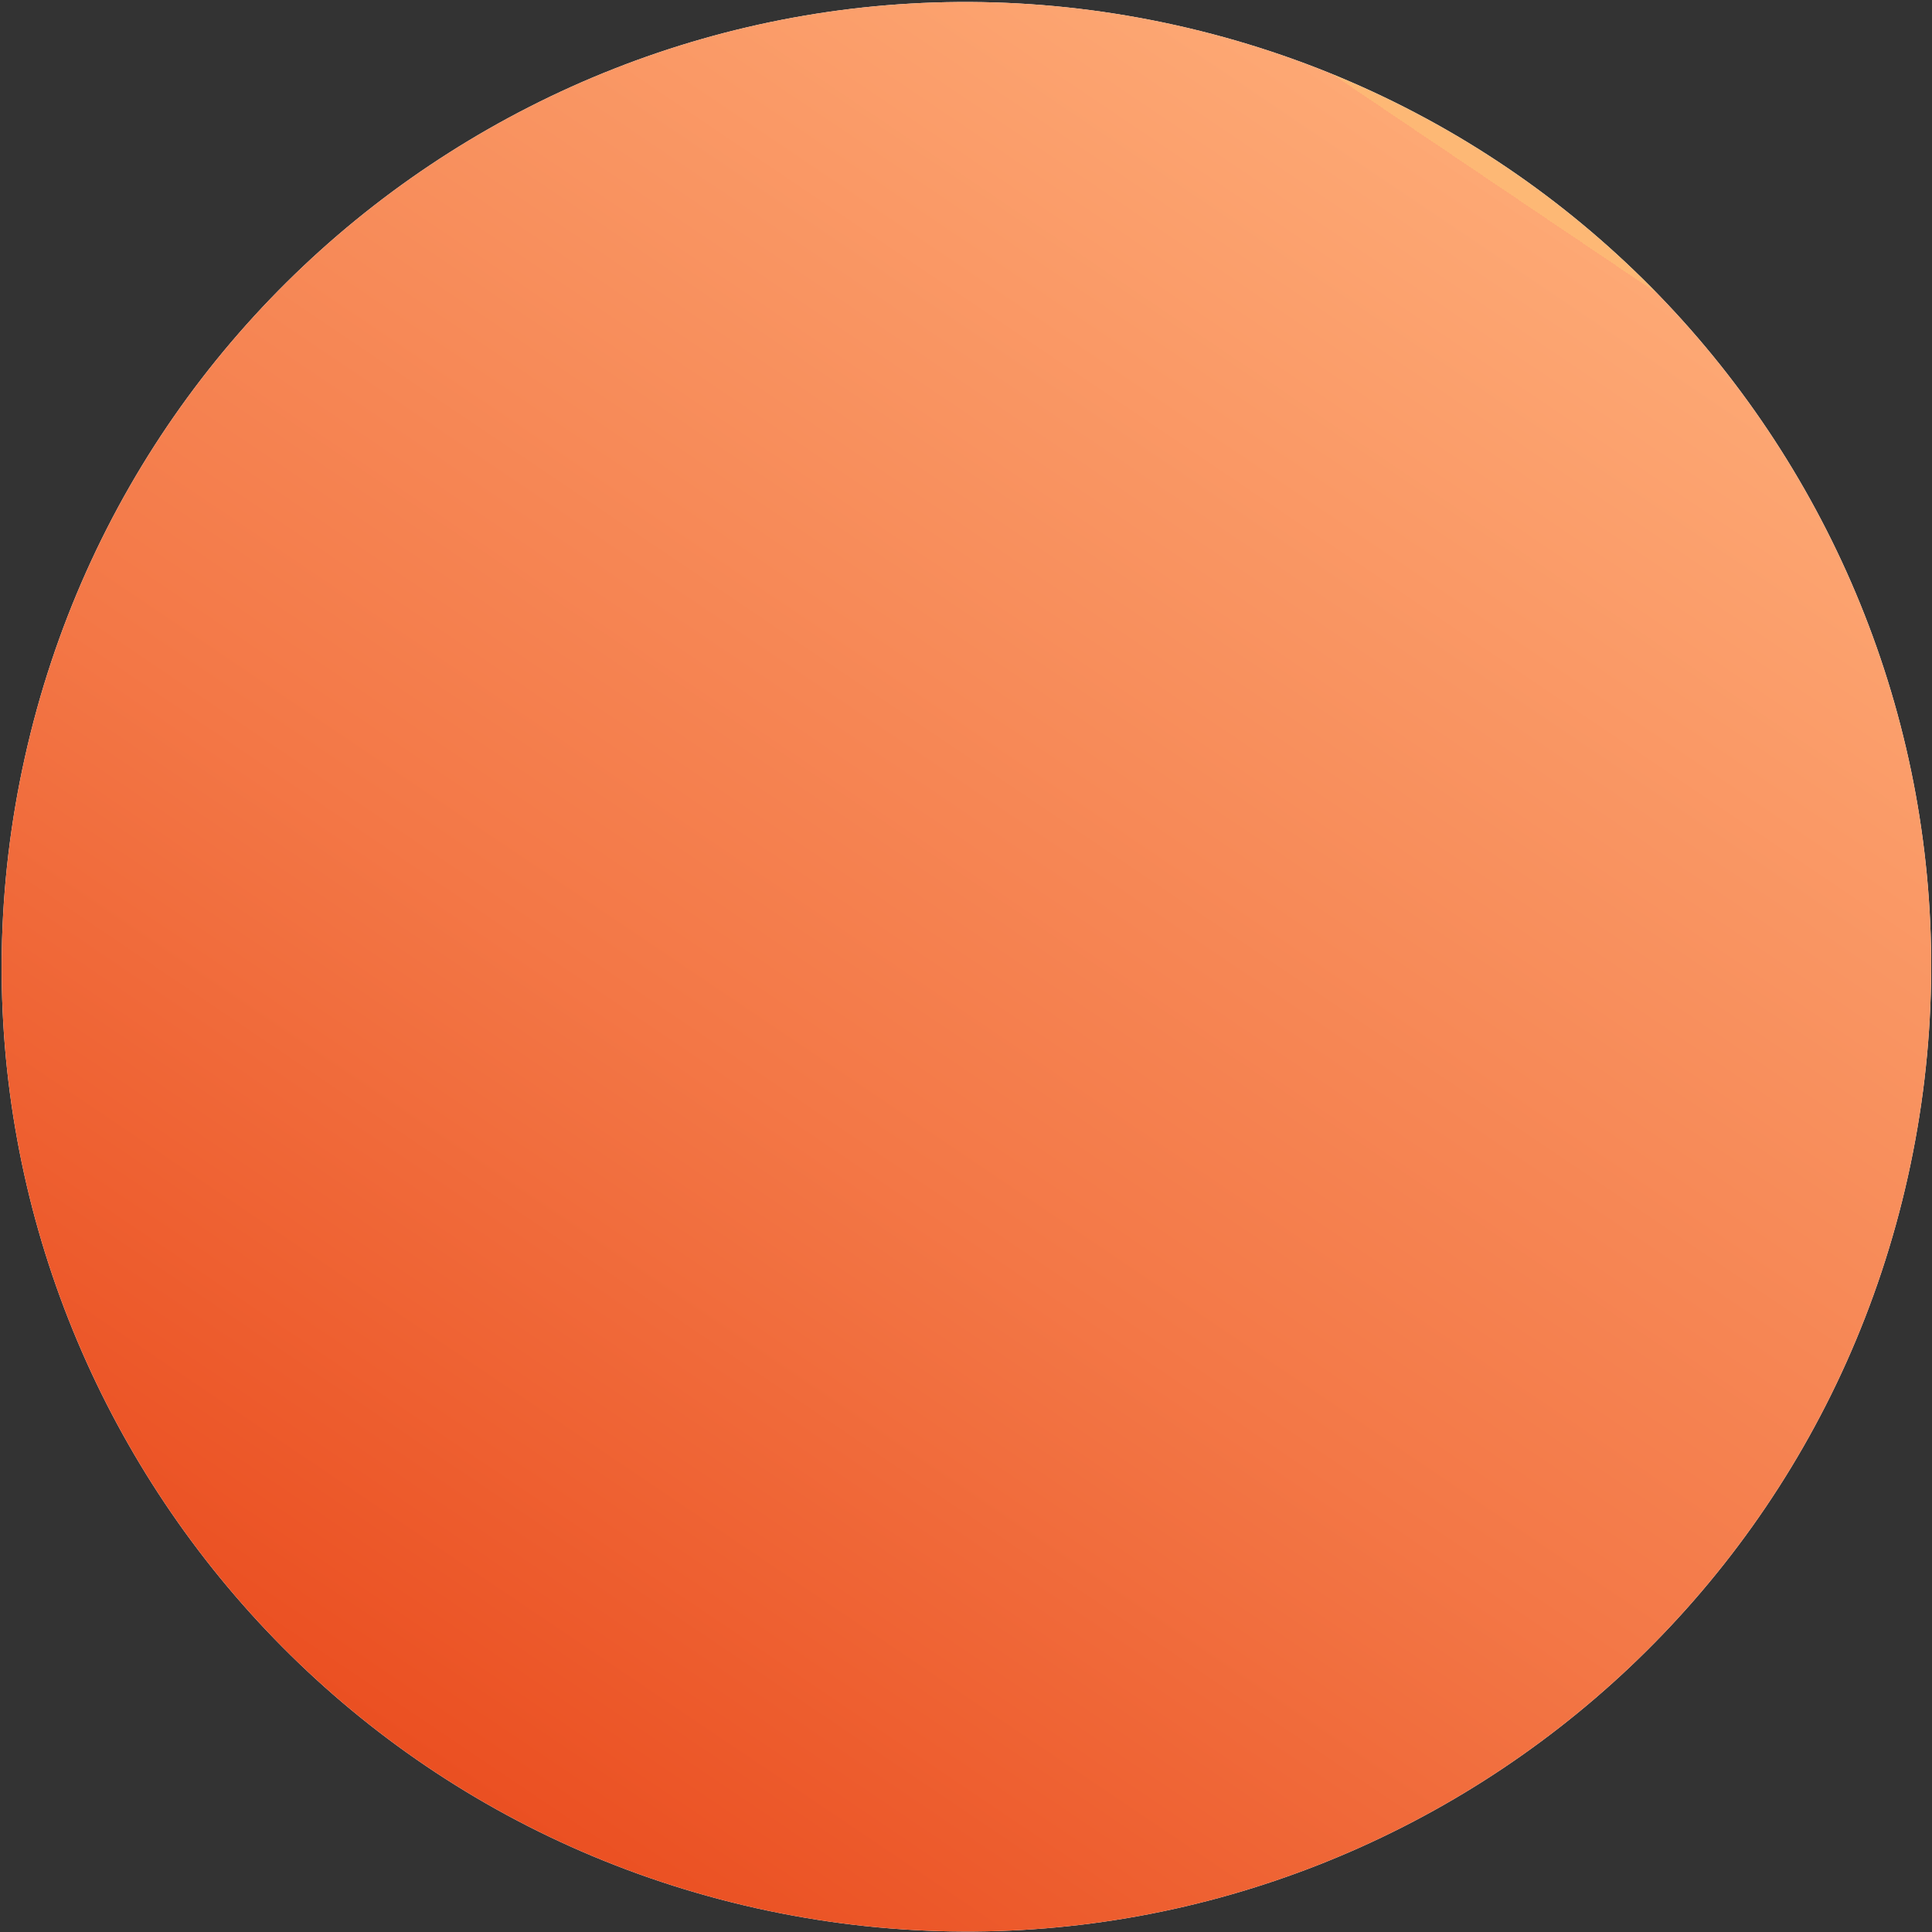 <svg 
 xmlns="http://www.w3.org/2000/svg"
 xmlns:xlink="http://www.w3.org/1999/xlink"
 width="675px" height="675px">
<rect width="100%" height="100%" fill="#333333" stroke="none"/>
<defs>
<linearGradient id="PSgrad_0" x1="55.919%" x2="0%" y1="0%" y2="82.904%">
  <stop offset="0%" stop-color="rgb(253,184,116)" stop-opacity="0.996" />
  <stop offset="0%" stop-color="rgb(253,168,116)" stop-opacity="1" />
  <stop offset="55%" stop-color="rgb(243,119,70)" stop-opacity="1" />
  <stop offset="100%" stop-color="rgb(232,69,24)" stop-opacity="1" />
</linearGradient>

</defs>
<path fill-rule="evenodd"  fill="rgb(255, 255, 255)"
 d="M410.977,8.845 C592.637,49.344 707.071,229.440 666.572,411.100 C626.072,592.761 445.977,707.194 264.317,666.695 C82.656,626.196 -31.777,446.100 8.722,264.440 C49.221,82.779 229.317,-31.654 410.977,8.845 Z"/>
<path fill="url(#PSgrad_0)"
 d="M410.977,8.845 C592.637,49.344 707.071,229.440 666.572,411.100 C626.072,592.761 445.977,707.194 264.317,666.695 C82.656,626.196 -31.777,446.100 8.722,264.440 C49.221,82.779 229.317,-31.654 410.977,8.845 Z"/>
</svg>